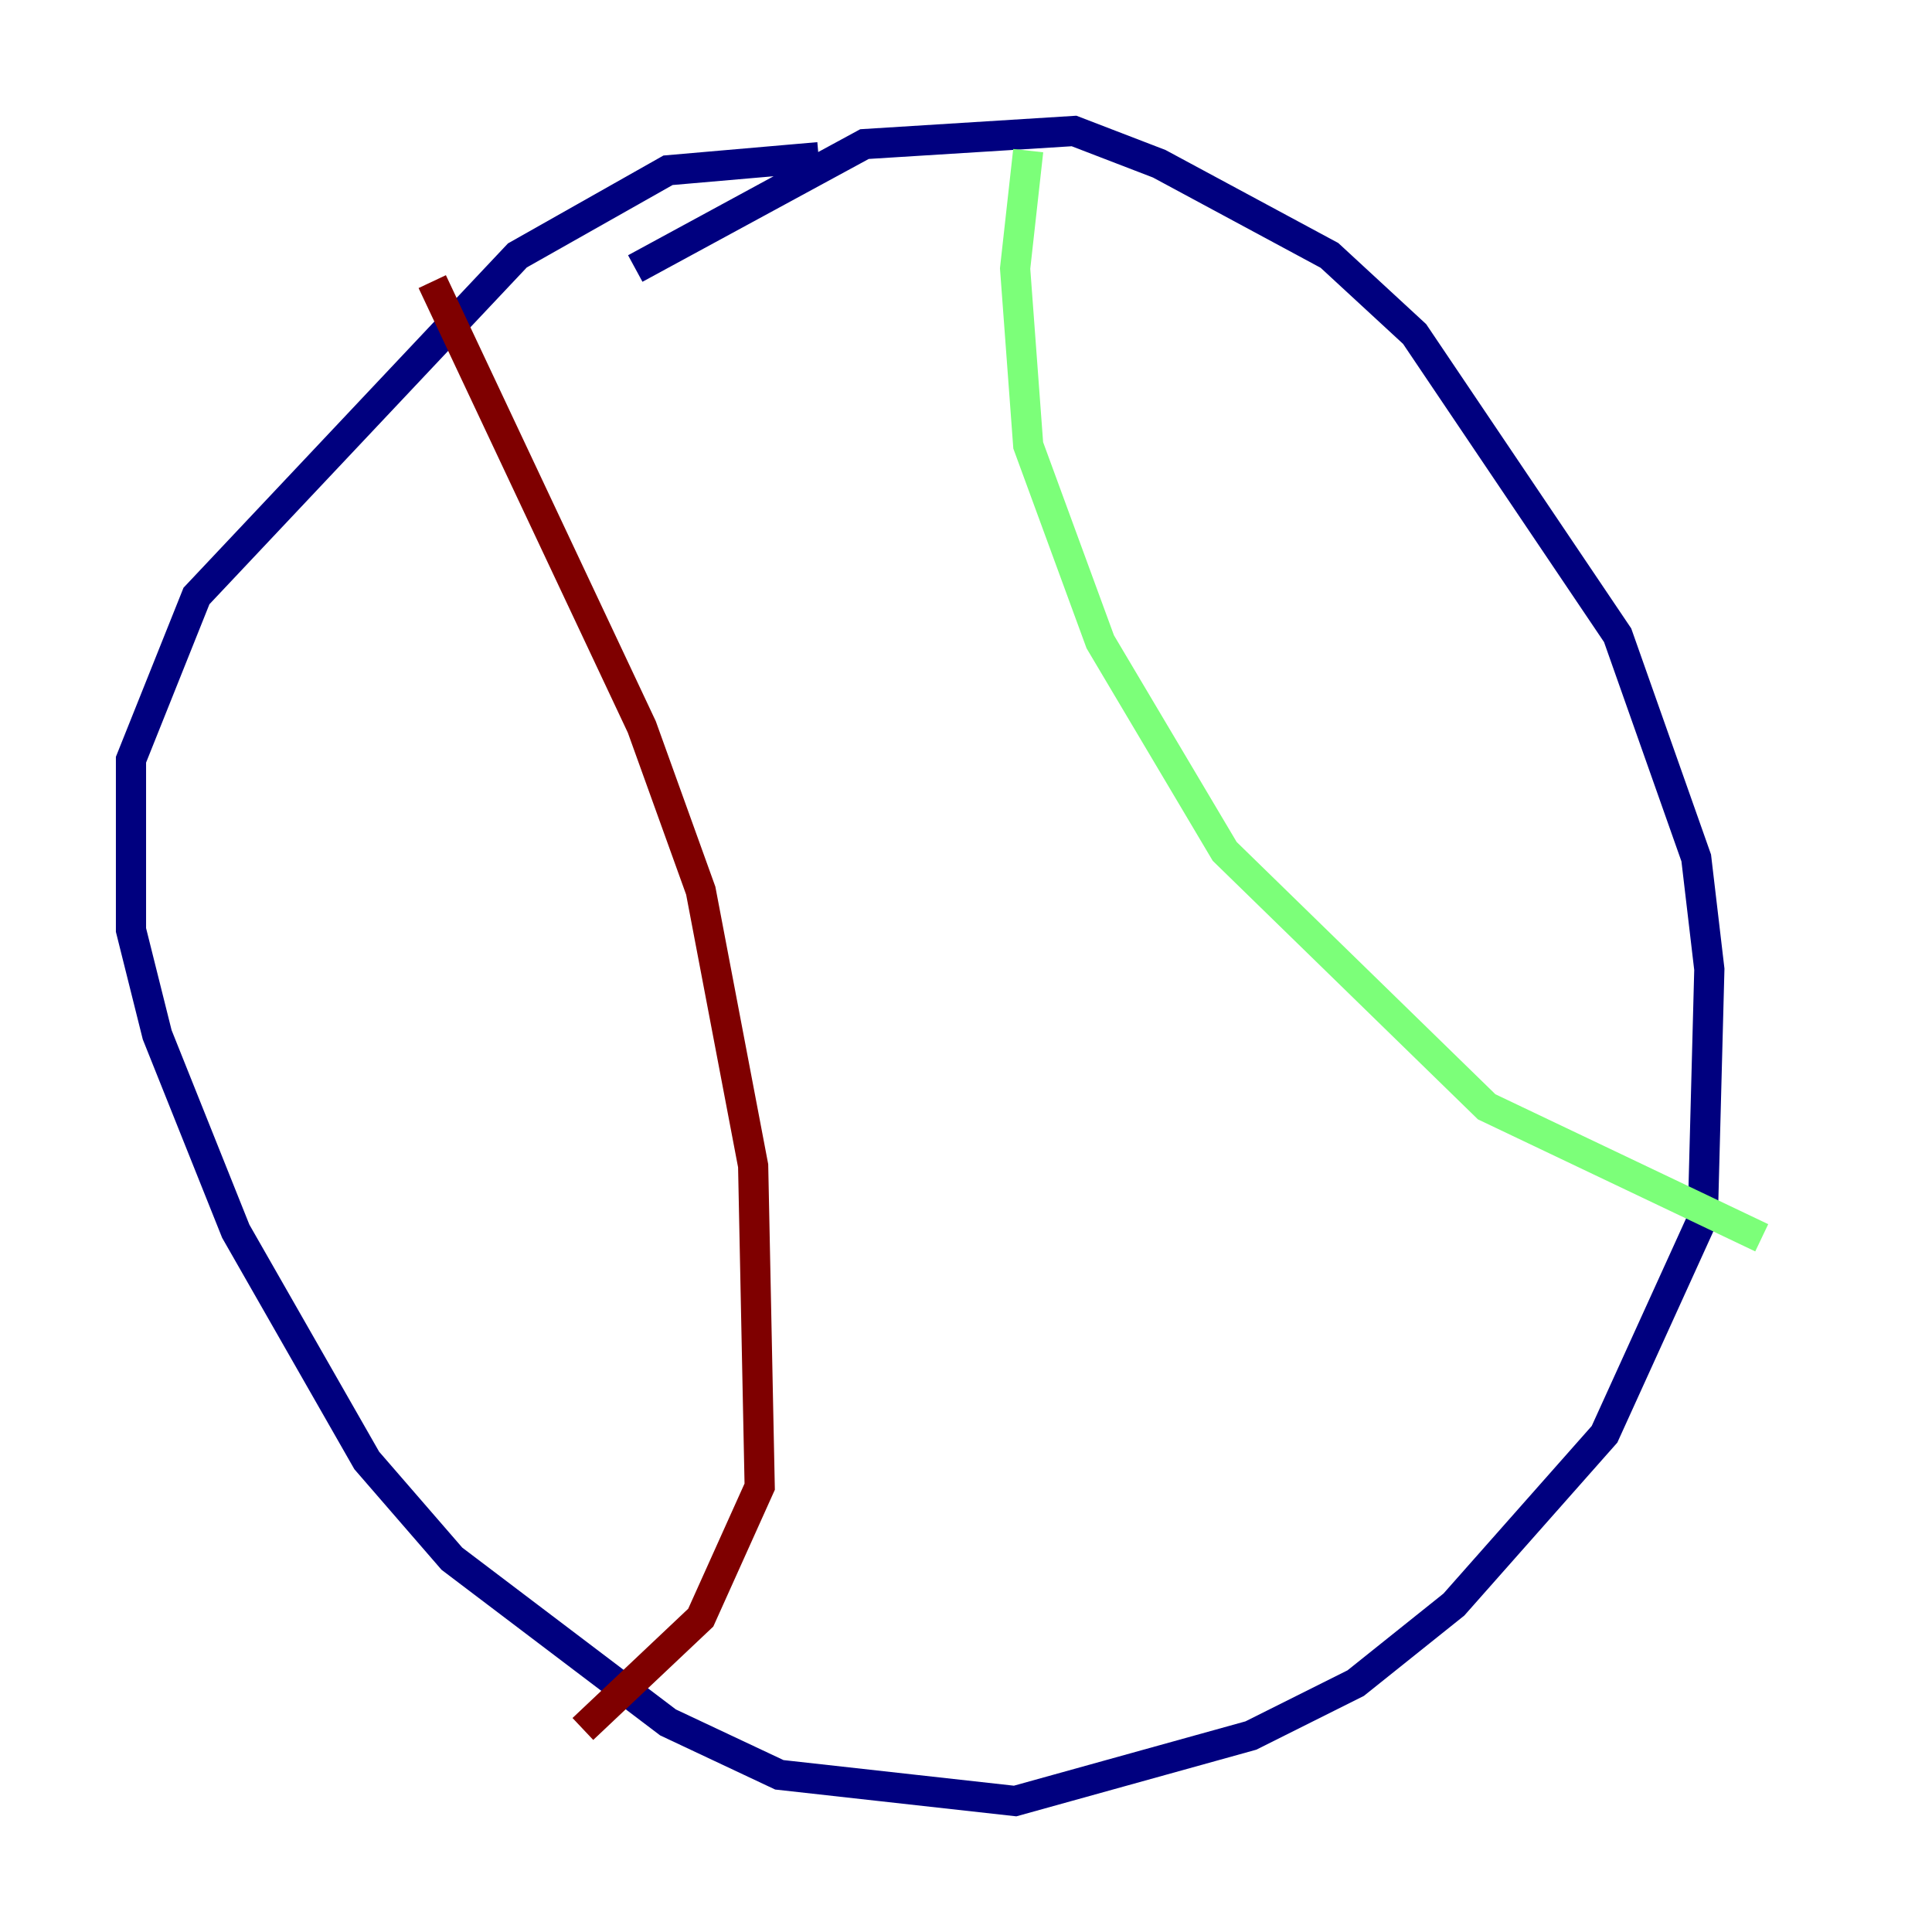 <?xml version="1.0" encoding="utf-8" ?>
<svg baseProfile="tiny" height="128" version="1.2" viewBox="0,0,128,128" width="128" xmlns="http://www.w3.org/2000/svg" xmlns:ev="http://www.w3.org/2001/xml-events" xmlns:xlink="http://www.w3.org/1999/xlink"><defs /><polyline fill="none" points="42.088,17.79 57.275,9.546 71.159,8.678 76.8,10.848 88.081,16.922 93.722,22.129 107.173,42.088 112.38,56.841 113.248,64.217 112.814,80.705 106.305,95.024 96.325,106.305 89.817,111.512 82.875,114.983 67.254,119.322 51.634,117.586 44.258,114.115 29.939,103.268 24.298,96.759 15.62,81.573 10.414,68.556 8.678,61.614 8.678,50.332 13.017,39.485 34.278,16.922 44.258,11.281 54.237,10.414" stroke="#00007f" stroke-width="2" /><polyline fill="none" points="68.122,9.98 67.254,17.79 68.122,29.505 72.895,42.522 81.139,56.407 98.495,73.329 116.719,82.007" stroke="#7cff79" stroke-width="2" /><polyline fill="none" points="28.637,18.658 42.522,48.163 46.427,59.01 49.898,77.234 50.332,98.495 46.427,107.173 38.617,114.549" stroke="#7f0000" stroke-width="2" /></svg>